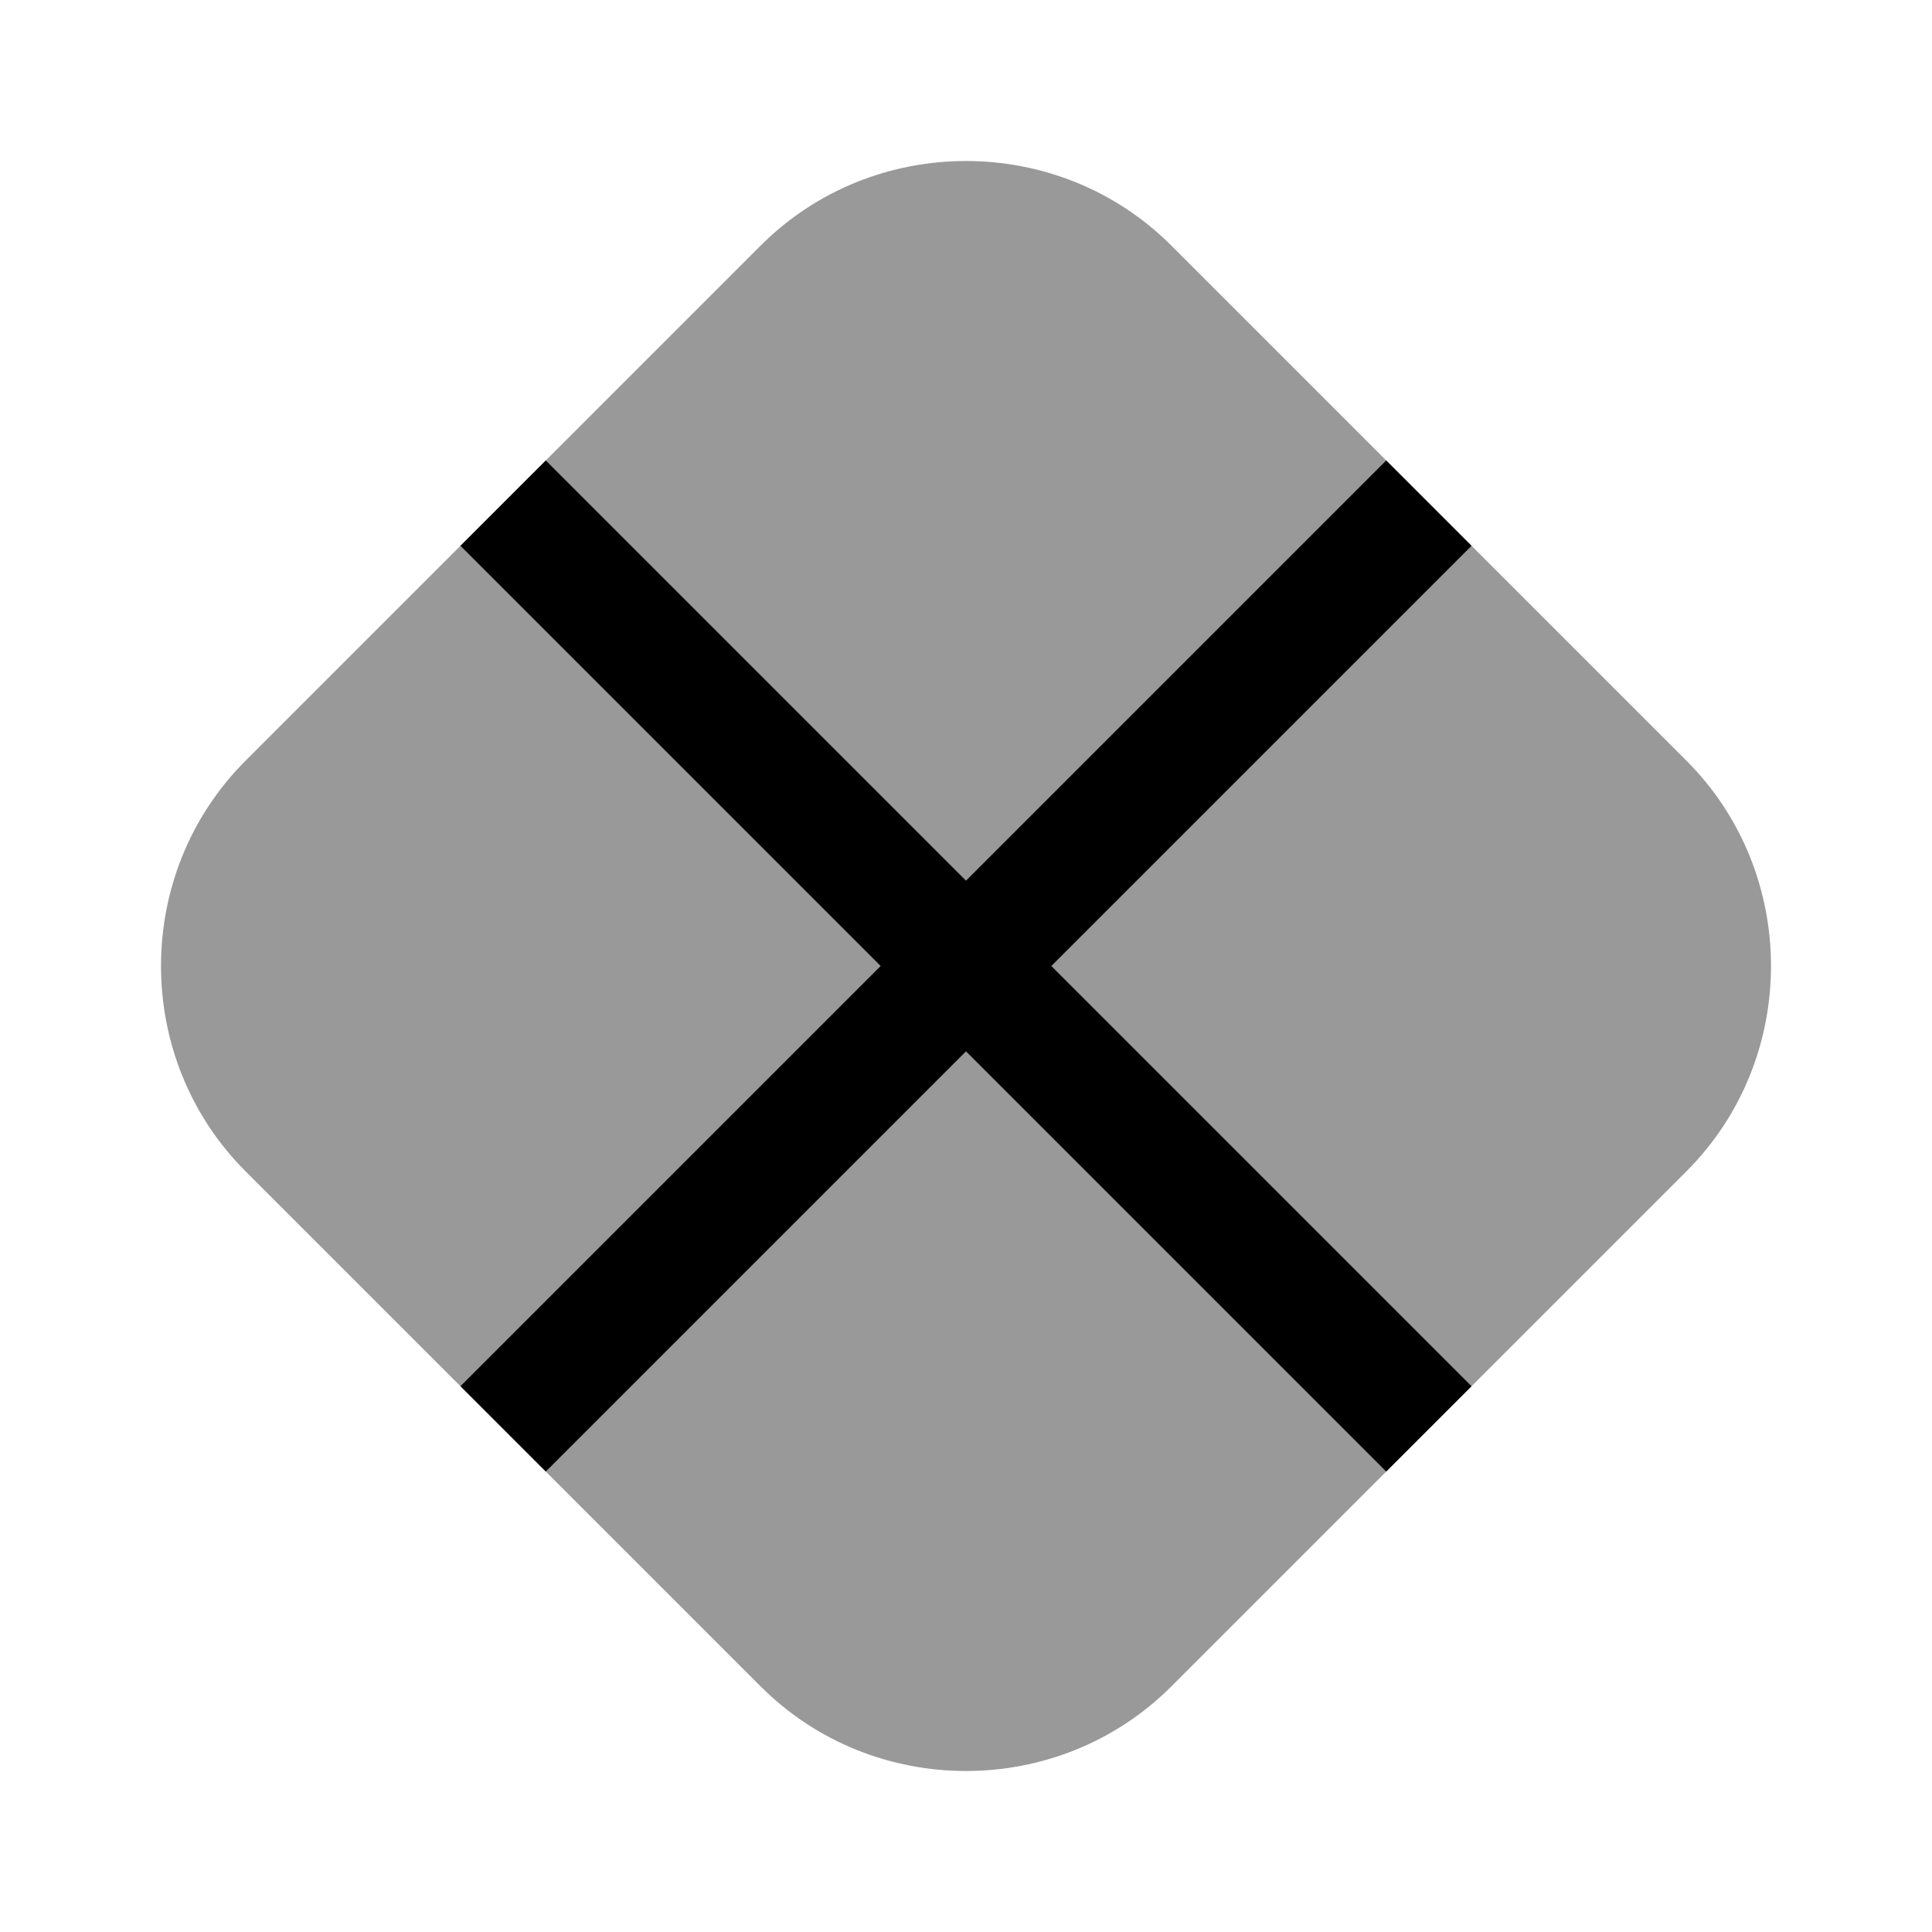 <svg width="24" height="24" viewBox="0 0 24 24"  xmlns="http://www.w3.org/2000/svg">
<path opacity="0.4" d="M20.95 14.55L18.28 17.22L17.22 18.28L14.55 20.95C13.15 22.35 10.85 22.35 9.45 20.95L6.78 18.28L5.72 17.22L3.05 14.55C1.65 13.15 1.65 10.85 3.05 9.45L5.72 6.78L6.78 5.72L9.45 3.05C10.85 1.65 13.15 1.65 14.55 3.05L17.22 5.72L18.28 6.78L20.95 9.45C22.35 10.85 22.35 13.15 20.95 14.55Z" />
<path d="M13.06 12L18.28 17.22L17.22 18.28L12 13.06L6.78 18.28L5.72 17.22L10.94 12L5.72 6.78L6.78 5.72L12 10.94L17.22 5.72L18.28 6.78L13.06 12Z" />
</svg>
